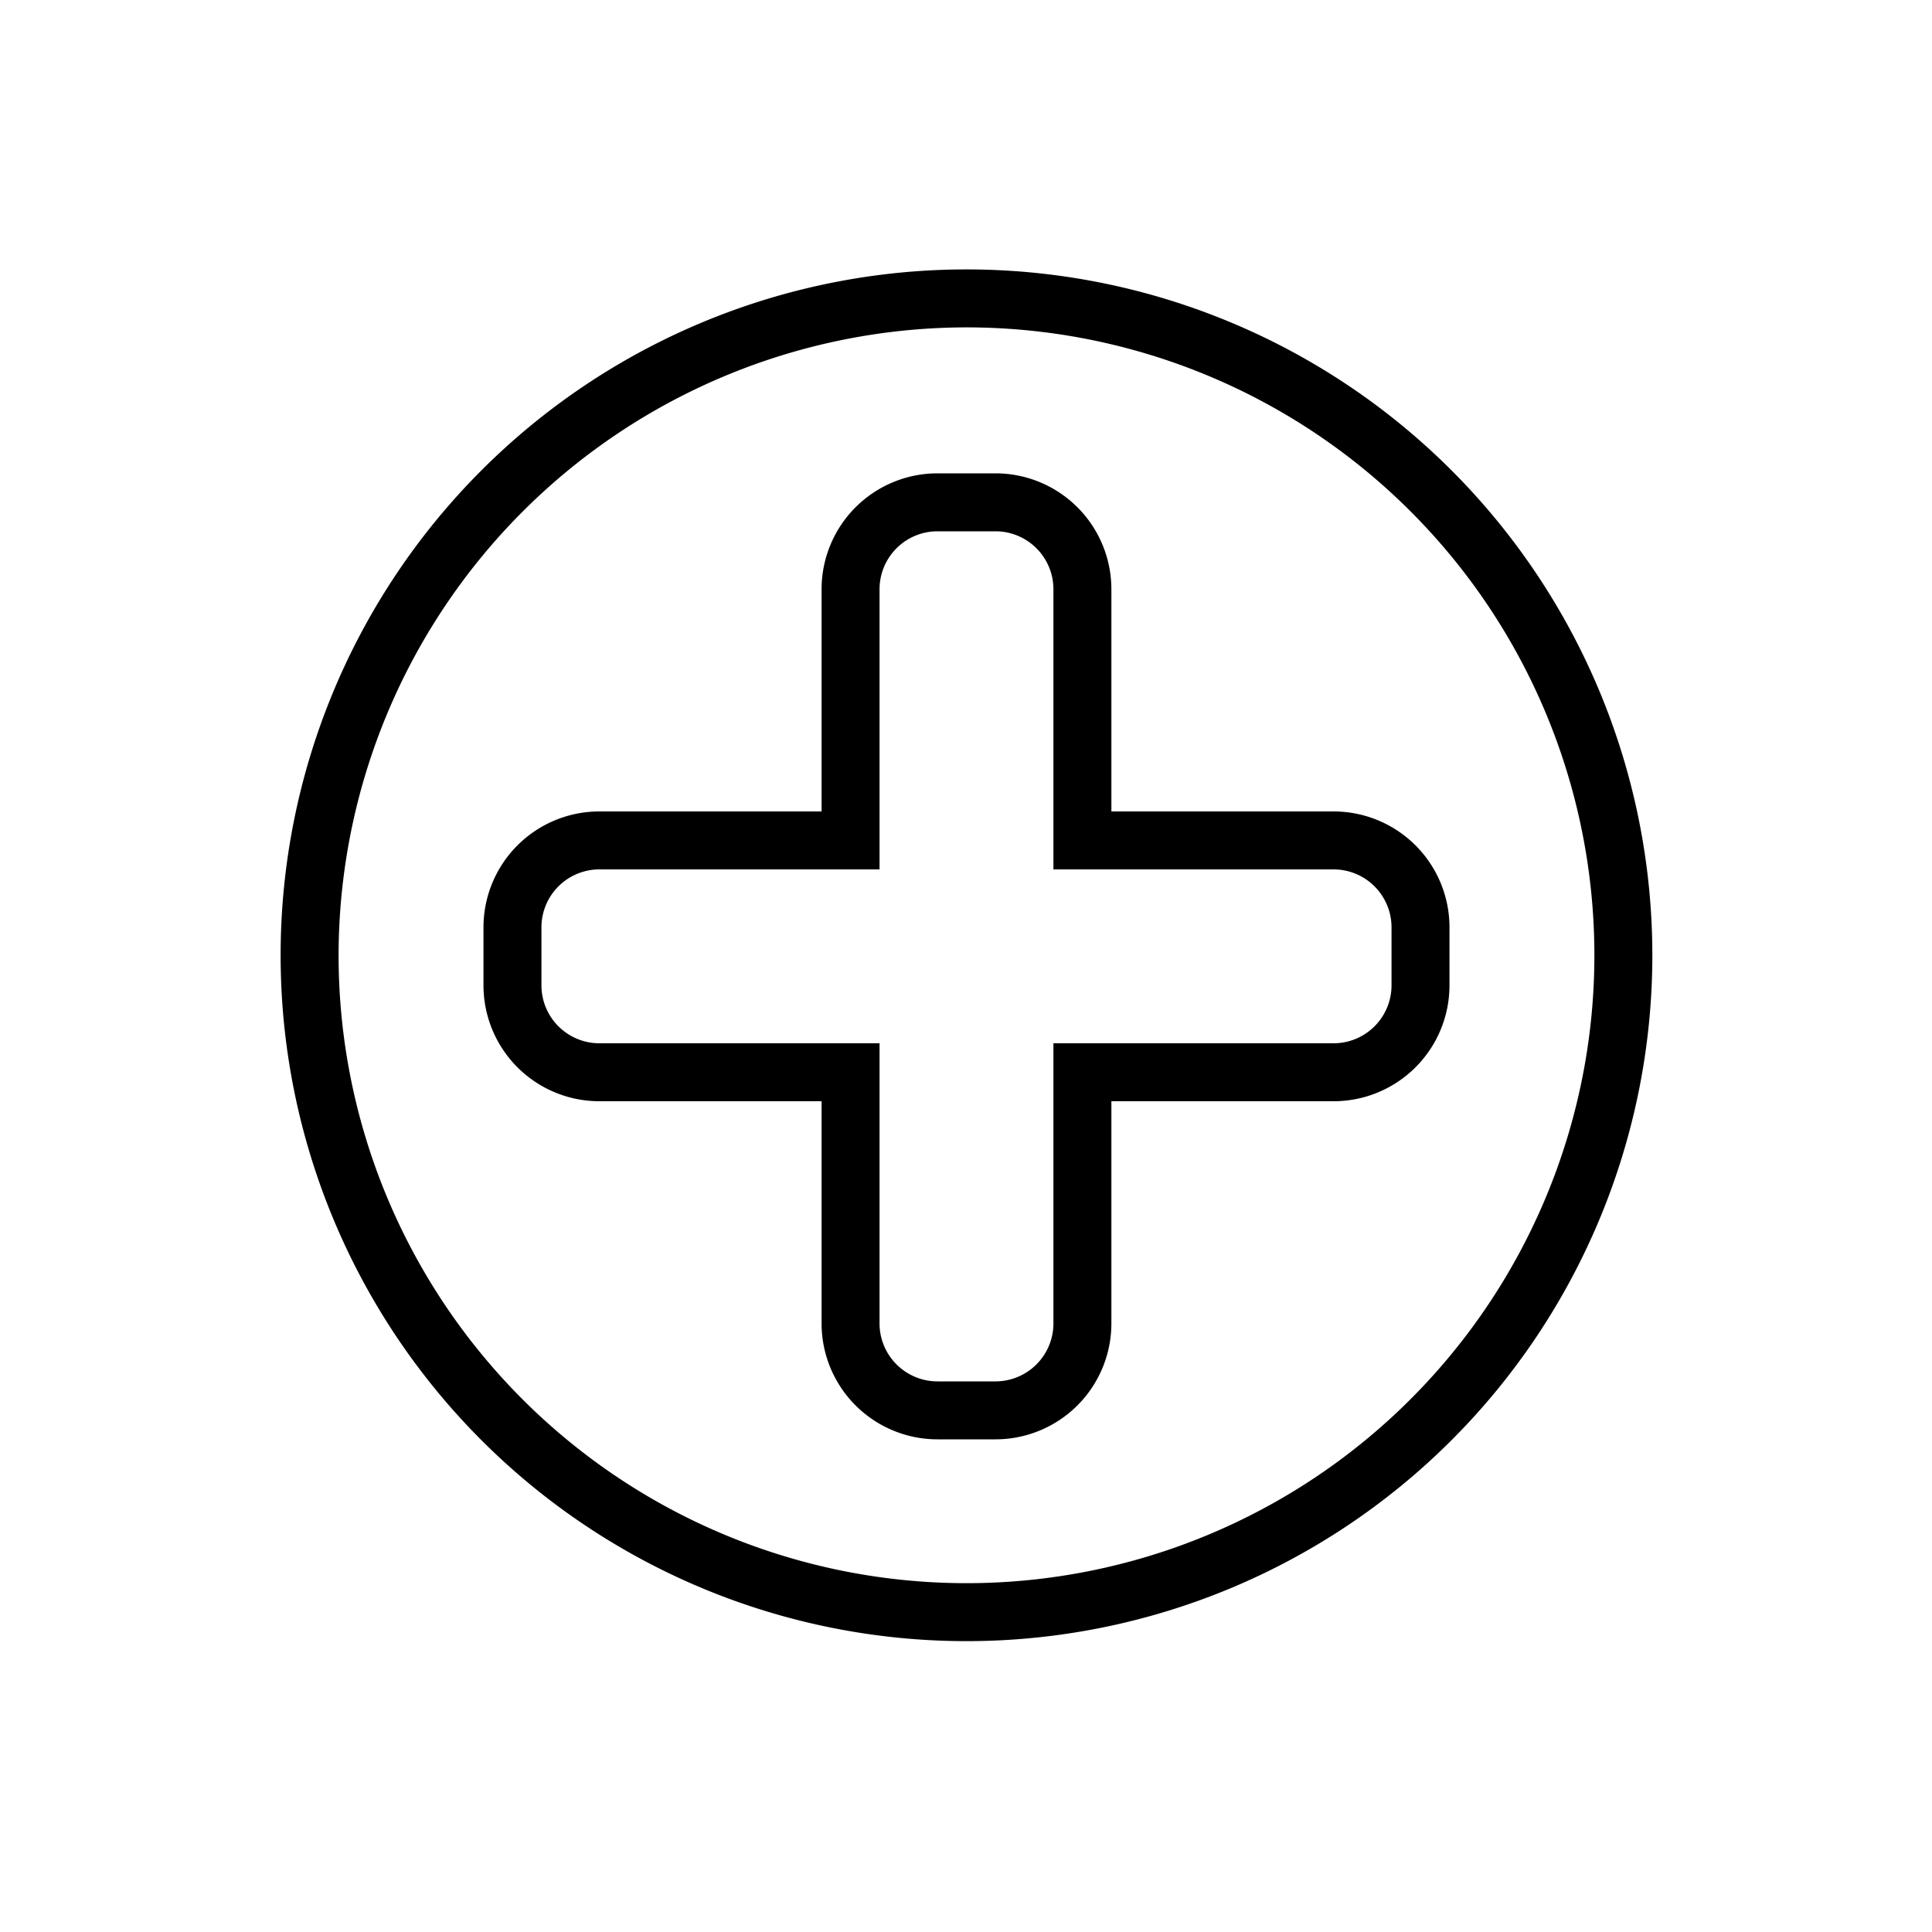 <svg xmlns="http://www.w3.org/2000/svg" viewBox="0 0 200 200">
  <g id="button-plus">
    <path d="M100.05,33.89a65,65,0,1,1-65,65,65.08,65.08,0,0,1,65-65m0-6a71,71,0,1,0,71,71,71,71,0,0,0-71-71Z"/>
    <path d="M103.05,55a6,6,0,0,1,6,6V90h29a6,6,0,0,1,6,6v6a6,6,0,0,1-6,6h-29v29a6,6,0,0,1-6,6h-6a6,6,0,0,1-6-6V108h-29a6,6,0,0,1-6-6V96a6,6,0,0,1,6-6h29V61a6,6,0,0,1,6-6h6m0-6h-6a12,12,0,0,0-12,12V84h-23a12,12,0,0,0-12,12v6a12,12,0,0,0,12,12h23v23a12,12,0,0,0,12,12h6a12,12,0,0,0,12-12V114h23a12,12,0,0,0,12-12V96a12,12,0,0,0-12-12h-23V61a12,12,0,0,0-12-12Z"/>
  </g>
</svg>
